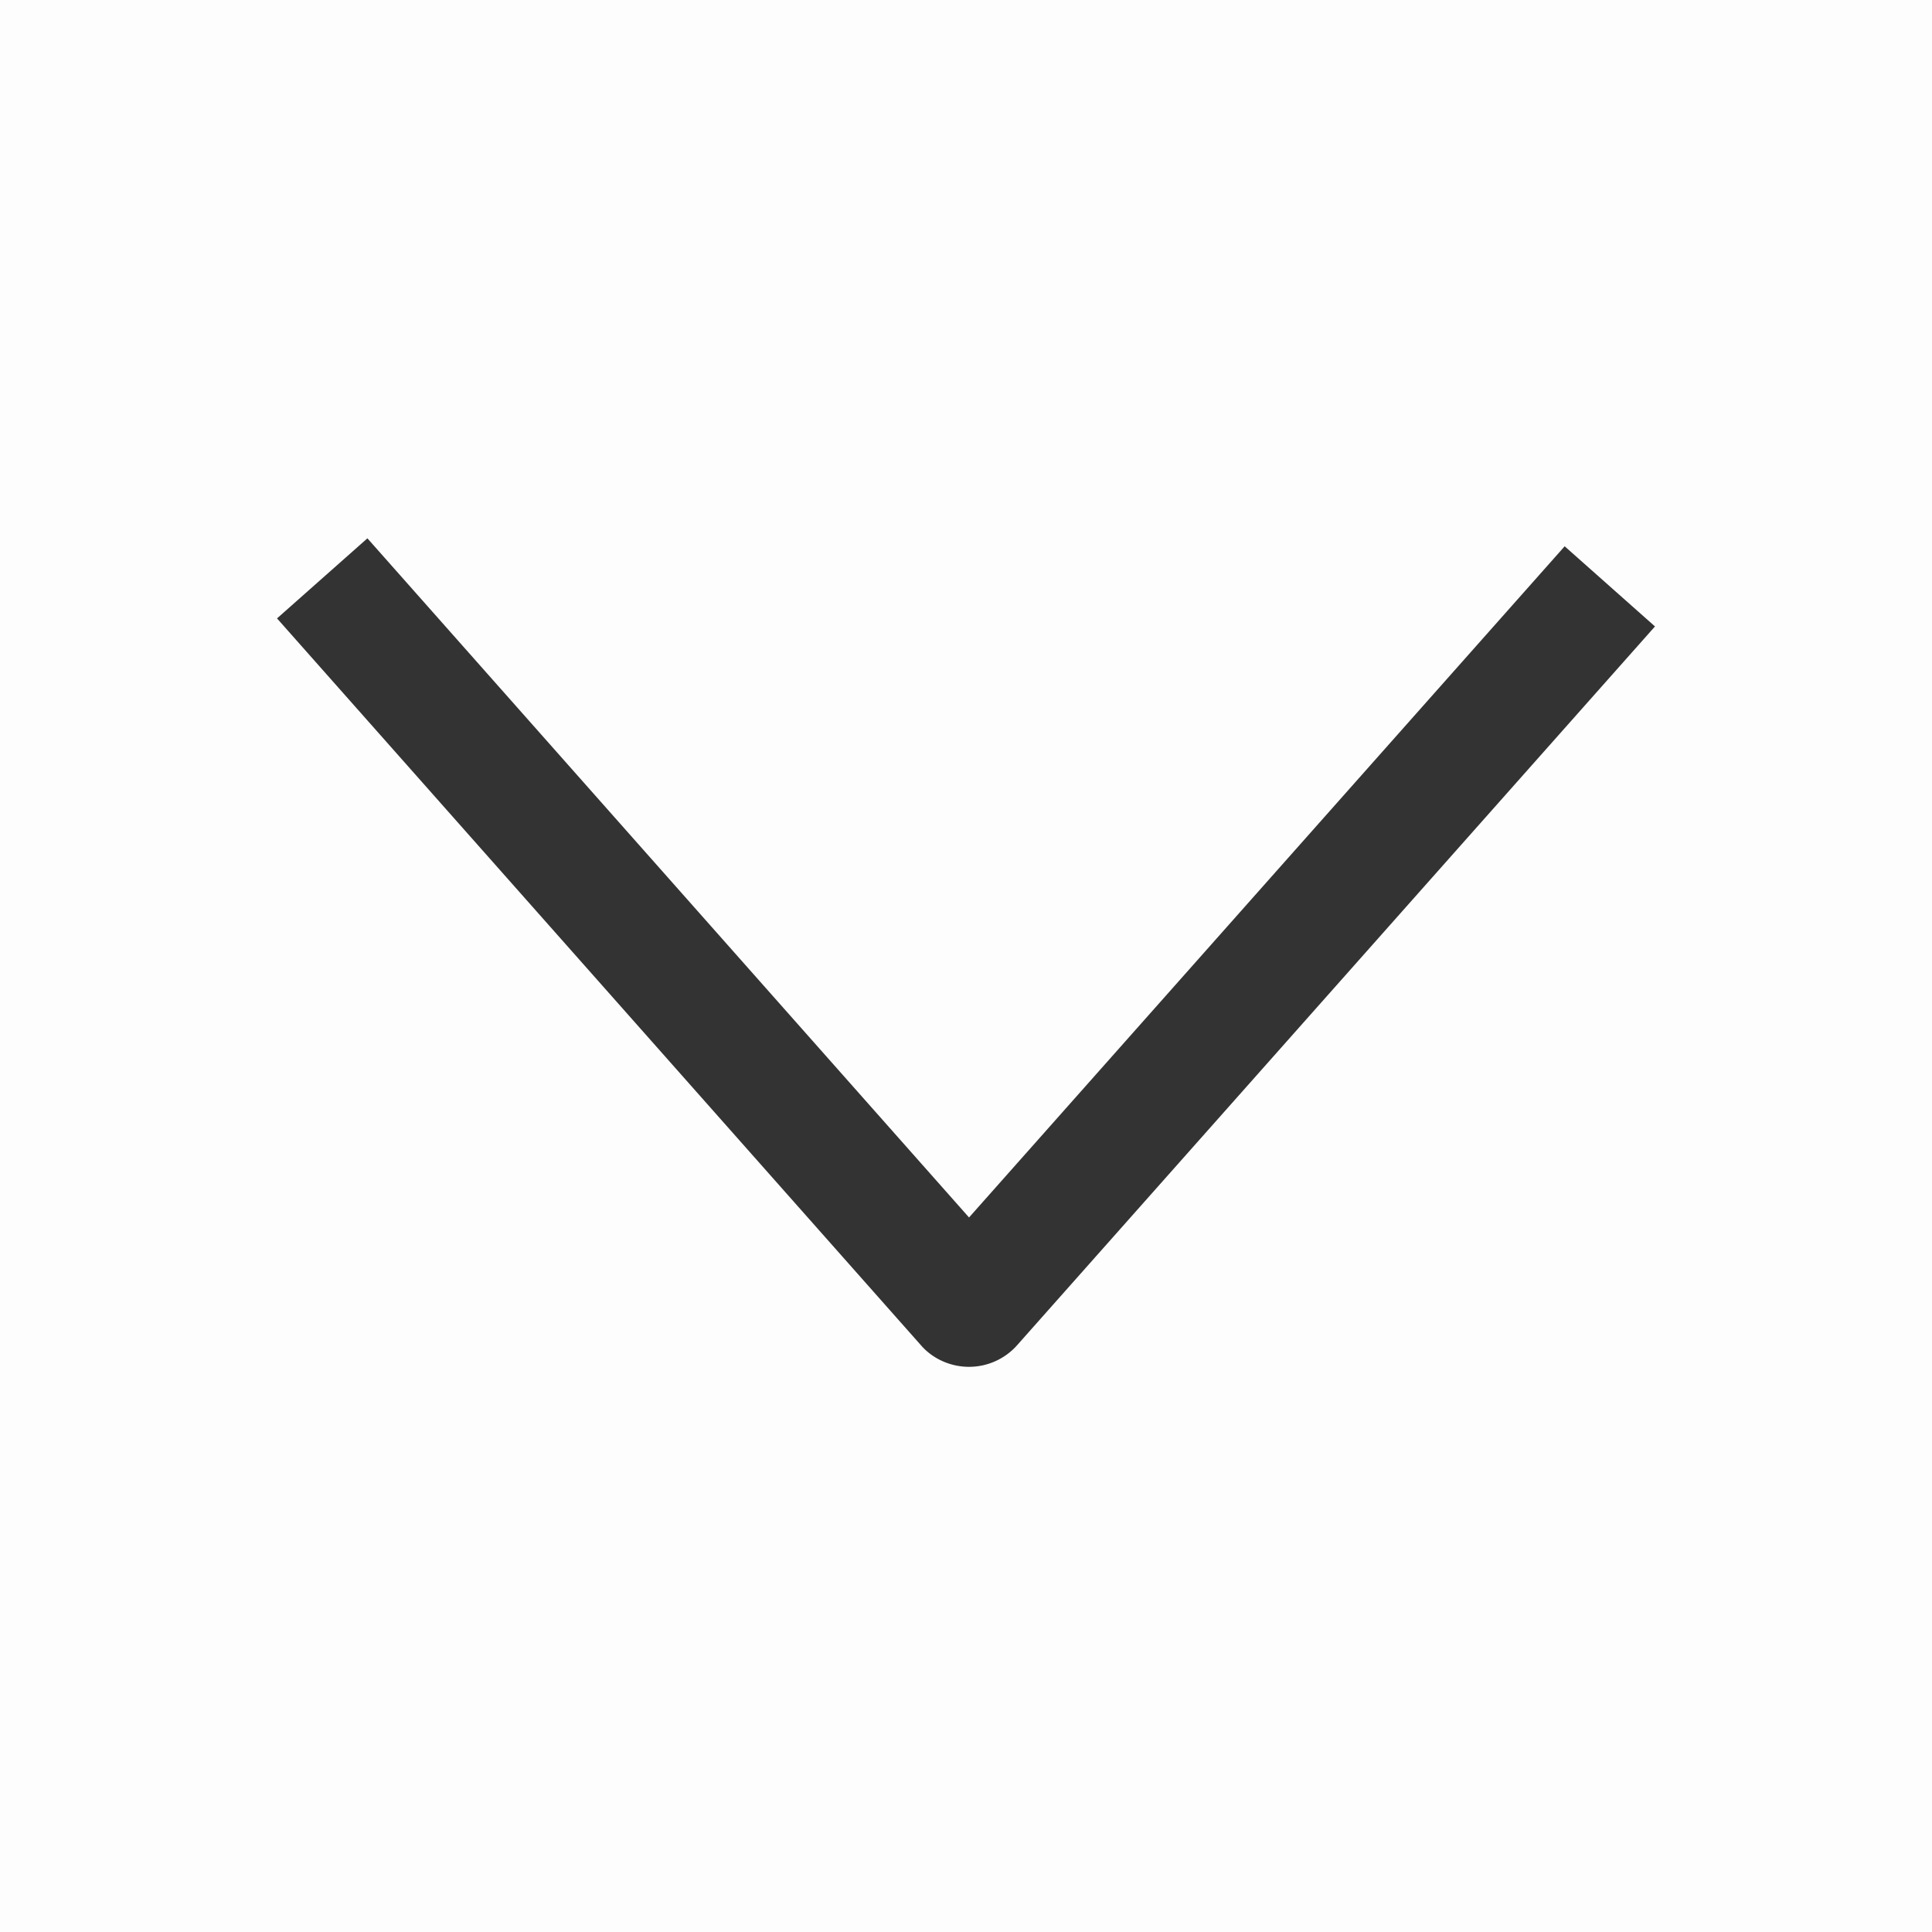 <svg xmlns="http://www.w3.org/2000/svg" xmlns:xlink="http://www.w3.org/1999/xlink" id="Icon-Down-arrow01_id" viewBox="0 0 200 200" width="200" height="200"><g fill="#333333" fill-rule="nonzero"><path fill-opacity=".01" d="M0 0h200v200H0z"></path><path d="m28.677 64.016 9.357-8.289 62.281 70.305 61.659-69.48 9.35 8.297-65.964 74.33a6.662 6.662 0 0 1-5.047 2.314c-1.847 0-3.606-.766-4.814-2.052l-.177-.197-66.645-75.228Z"></path></g></svg>